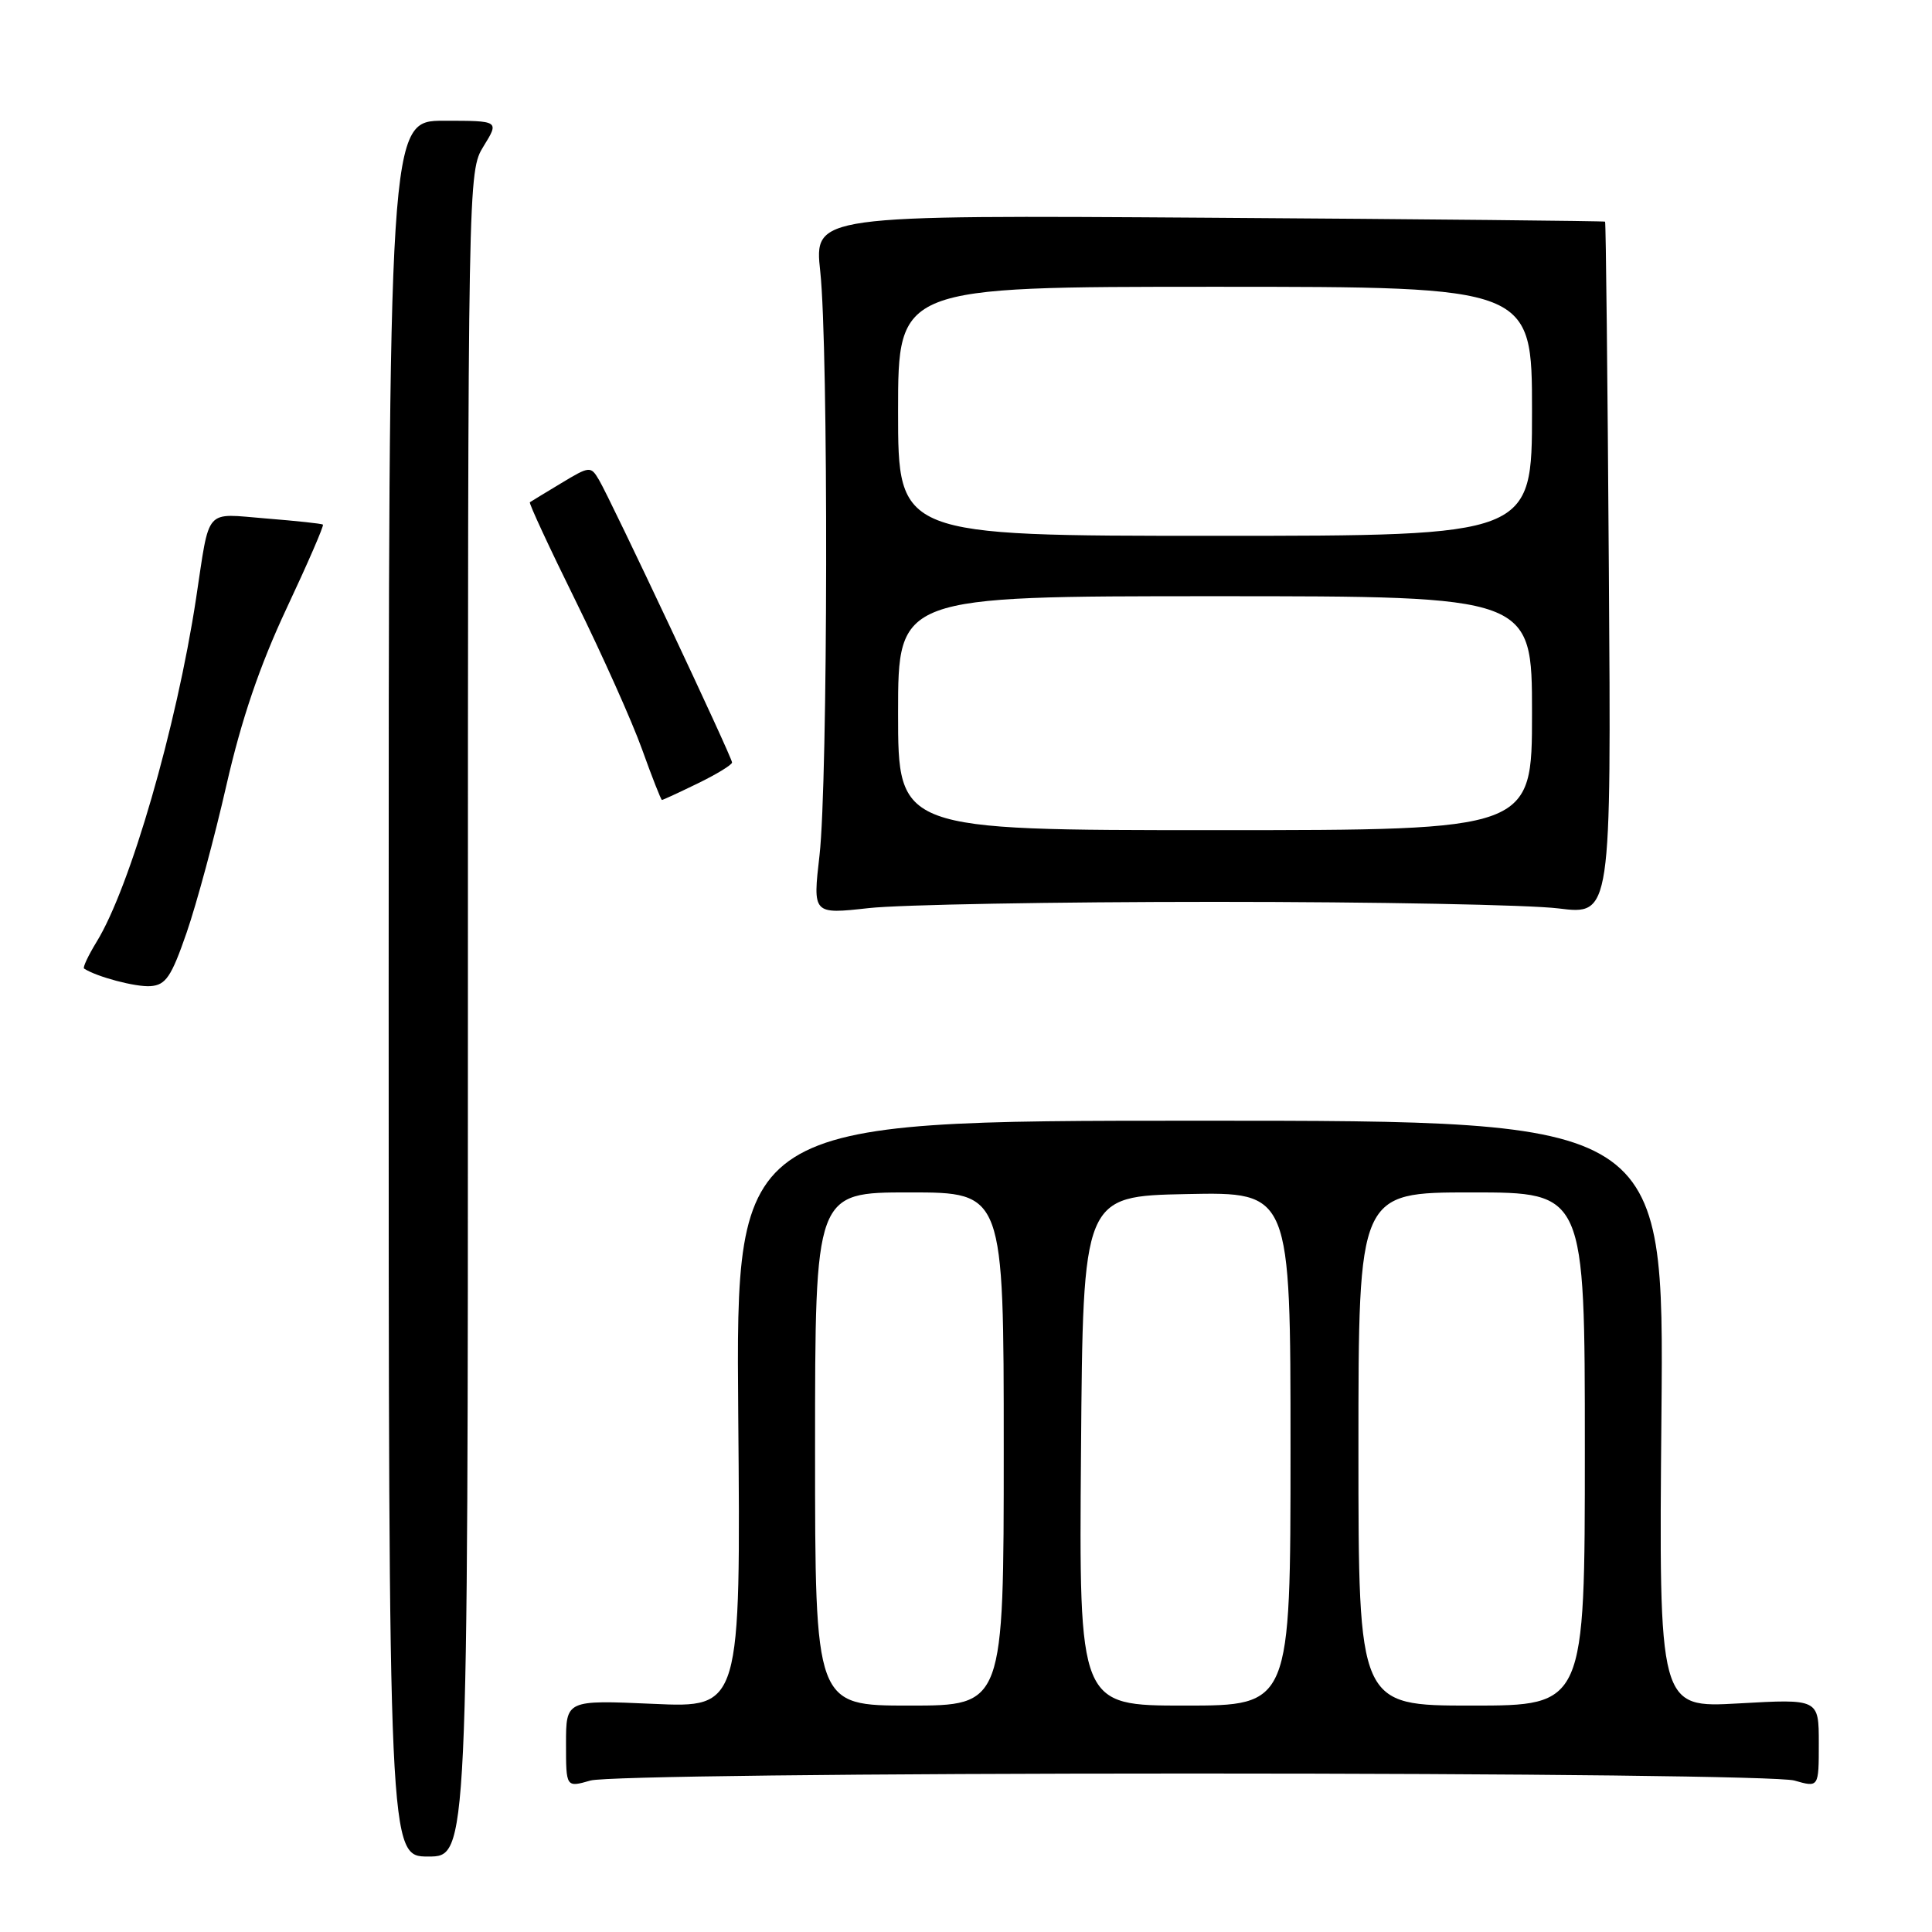 <?xml version="1.0" encoding="UTF-8" standalone="no"?>
<!DOCTYPE svg PUBLIC "-//W3C//DTD SVG 1.1//EN" "http://www.w3.org/Graphics/SVG/1.1/DTD/svg11.dtd" >
<svg xmlns="http://www.w3.org/2000/svg" xmlns:xlink="http://www.w3.org/1999/xlink" version="1.1" viewBox="0 0 256 256">
 <g >
 <path fill="currentColor"
d=" M 62.00 134.37 C 62.00 23.02 62.01 22.73 64.08 19.37 C 66.16 16.00 66.16 16.00 58.83 16.00 C 51.50 16.00 51.50 16.00 51.50 131.00 C 51.50 246.00 51.50 246.00 56.75 246.00 C 62.00 246.00 62.00 246.00 62.00 134.37 Z  M 158.00 235.00 C 202.19 235.00 235.88 235.39 237.76 235.93 C 241.00 236.86 241.00 236.86 241.00 230.99 C 241.00 225.11 241.00 225.11 230.40 225.71 C 219.80 226.31 219.80 226.31 220.15 187.41 C 220.50 148.50 220.50 148.50 159.00 148.50 C 97.50 148.50 97.50 148.50 97.82 187.39 C 98.15 226.29 98.15 226.29 86.57 225.77 C 75.00 225.26 75.00 225.26 75.00 231.06 C 75.00 236.86 75.00 236.86 78.24 235.93 C 80.12 235.39 113.81 235.00 158.00 235.00 Z  M 24.74 123.55 C 26.06 119.72 28.43 110.95 30.00 104.05 C 32.00 95.29 34.41 88.22 37.97 80.62 C 40.78 74.64 42.95 69.64 42.79 69.51 C 42.63 69.38 39.24 69.02 35.25 68.70 C 26.99 68.04 27.84 67.06 25.98 79.30 C 23.39 96.34 17.23 117.61 12.80 124.80 C 11.69 126.62 10.94 128.21 11.14 128.34 C 12.82 129.44 17.96 130.80 19.92 130.67 C 21.97 130.53 22.70 129.45 24.74 123.55 Z  M 161.00 119.50 C 182.18 119.50 202.65 119.89 206.50 120.37 C 213.50 121.24 213.50 121.24 213.18 75.39 C 213.01 50.17 212.79 29.46 212.68 29.37 C 212.58 29.28 188.96 29.04 160.19 28.85 C 107.88 28.50 107.88 28.50 108.69 36.00 C 109.78 46.09 109.71 103.53 108.59 113.33 C 107.69 121.15 107.69 121.15 115.10 120.33 C 119.17 119.87 139.82 119.50 161.00 119.50 Z  M 92.47 103.80 C 94.96 102.59 97.00 101.34 97.00 101.03 C 97.00 100.33 80.97 66.29 79.37 63.59 C 78.28 61.74 78.13 61.75 74.37 64.02 C 72.24 65.30 70.37 66.44 70.21 66.55 C 70.05 66.65 72.79 72.56 76.30 79.67 C 79.80 86.78 83.76 95.61 85.08 99.30 C 86.40 102.98 87.59 106.00 87.71 106.00 C 87.84 106.00 89.98 105.01 92.47 103.80 Z  M 108.00 192.00 C 108.00 158.00 108.00 158.00 120.50 158.00 C 133.00 158.00 133.00 158.00 133.00 192.00 C 133.00 226.00 133.00 226.00 120.50 226.00 C 108.00 226.00 108.00 226.00 108.00 192.00 Z  M 143.24 192.25 C 143.50 158.50 143.50 158.50 157.25 158.22 C 171.00 157.94 171.00 157.94 171.00 191.97 C 171.00 226.00 171.00 226.00 156.99 226.00 C 142.97 226.00 142.97 226.00 143.24 192.25 Z  M 180.00 192.00 C 180.00 158.00 180.00 158.00 195.00 158.00 C 210.00 158.00 210.00 158.00 210.00 192.00 C 210.00 226.00 210.00 226.00 195.00 226.00 C 180.00 226.00 180.00 226.00 180.00 192.00 Z  M 119.00 94.50 C 119.00 79.00 119.00 79.00 161.00 79.00 C 203.00 79.00 203.00 79.00 203.00 94.50 C 203.00 110.00 203.00 110.00 161.00 110.00 C 119.00 110.00 119.00 110.00 119.00 94.50 Z  M 119.00 54.50 C 119.00 38.00 119.00 38.00 161.00 38.00 C 203.00 38.00 203.00 38.00 203.00 54.50 C 203.00 71.00 203.00 71.00 161.00 71.00 C 119.00 71.00 119.00 71.00 119.00 54.50 Z "/>
</g>
</svg>
